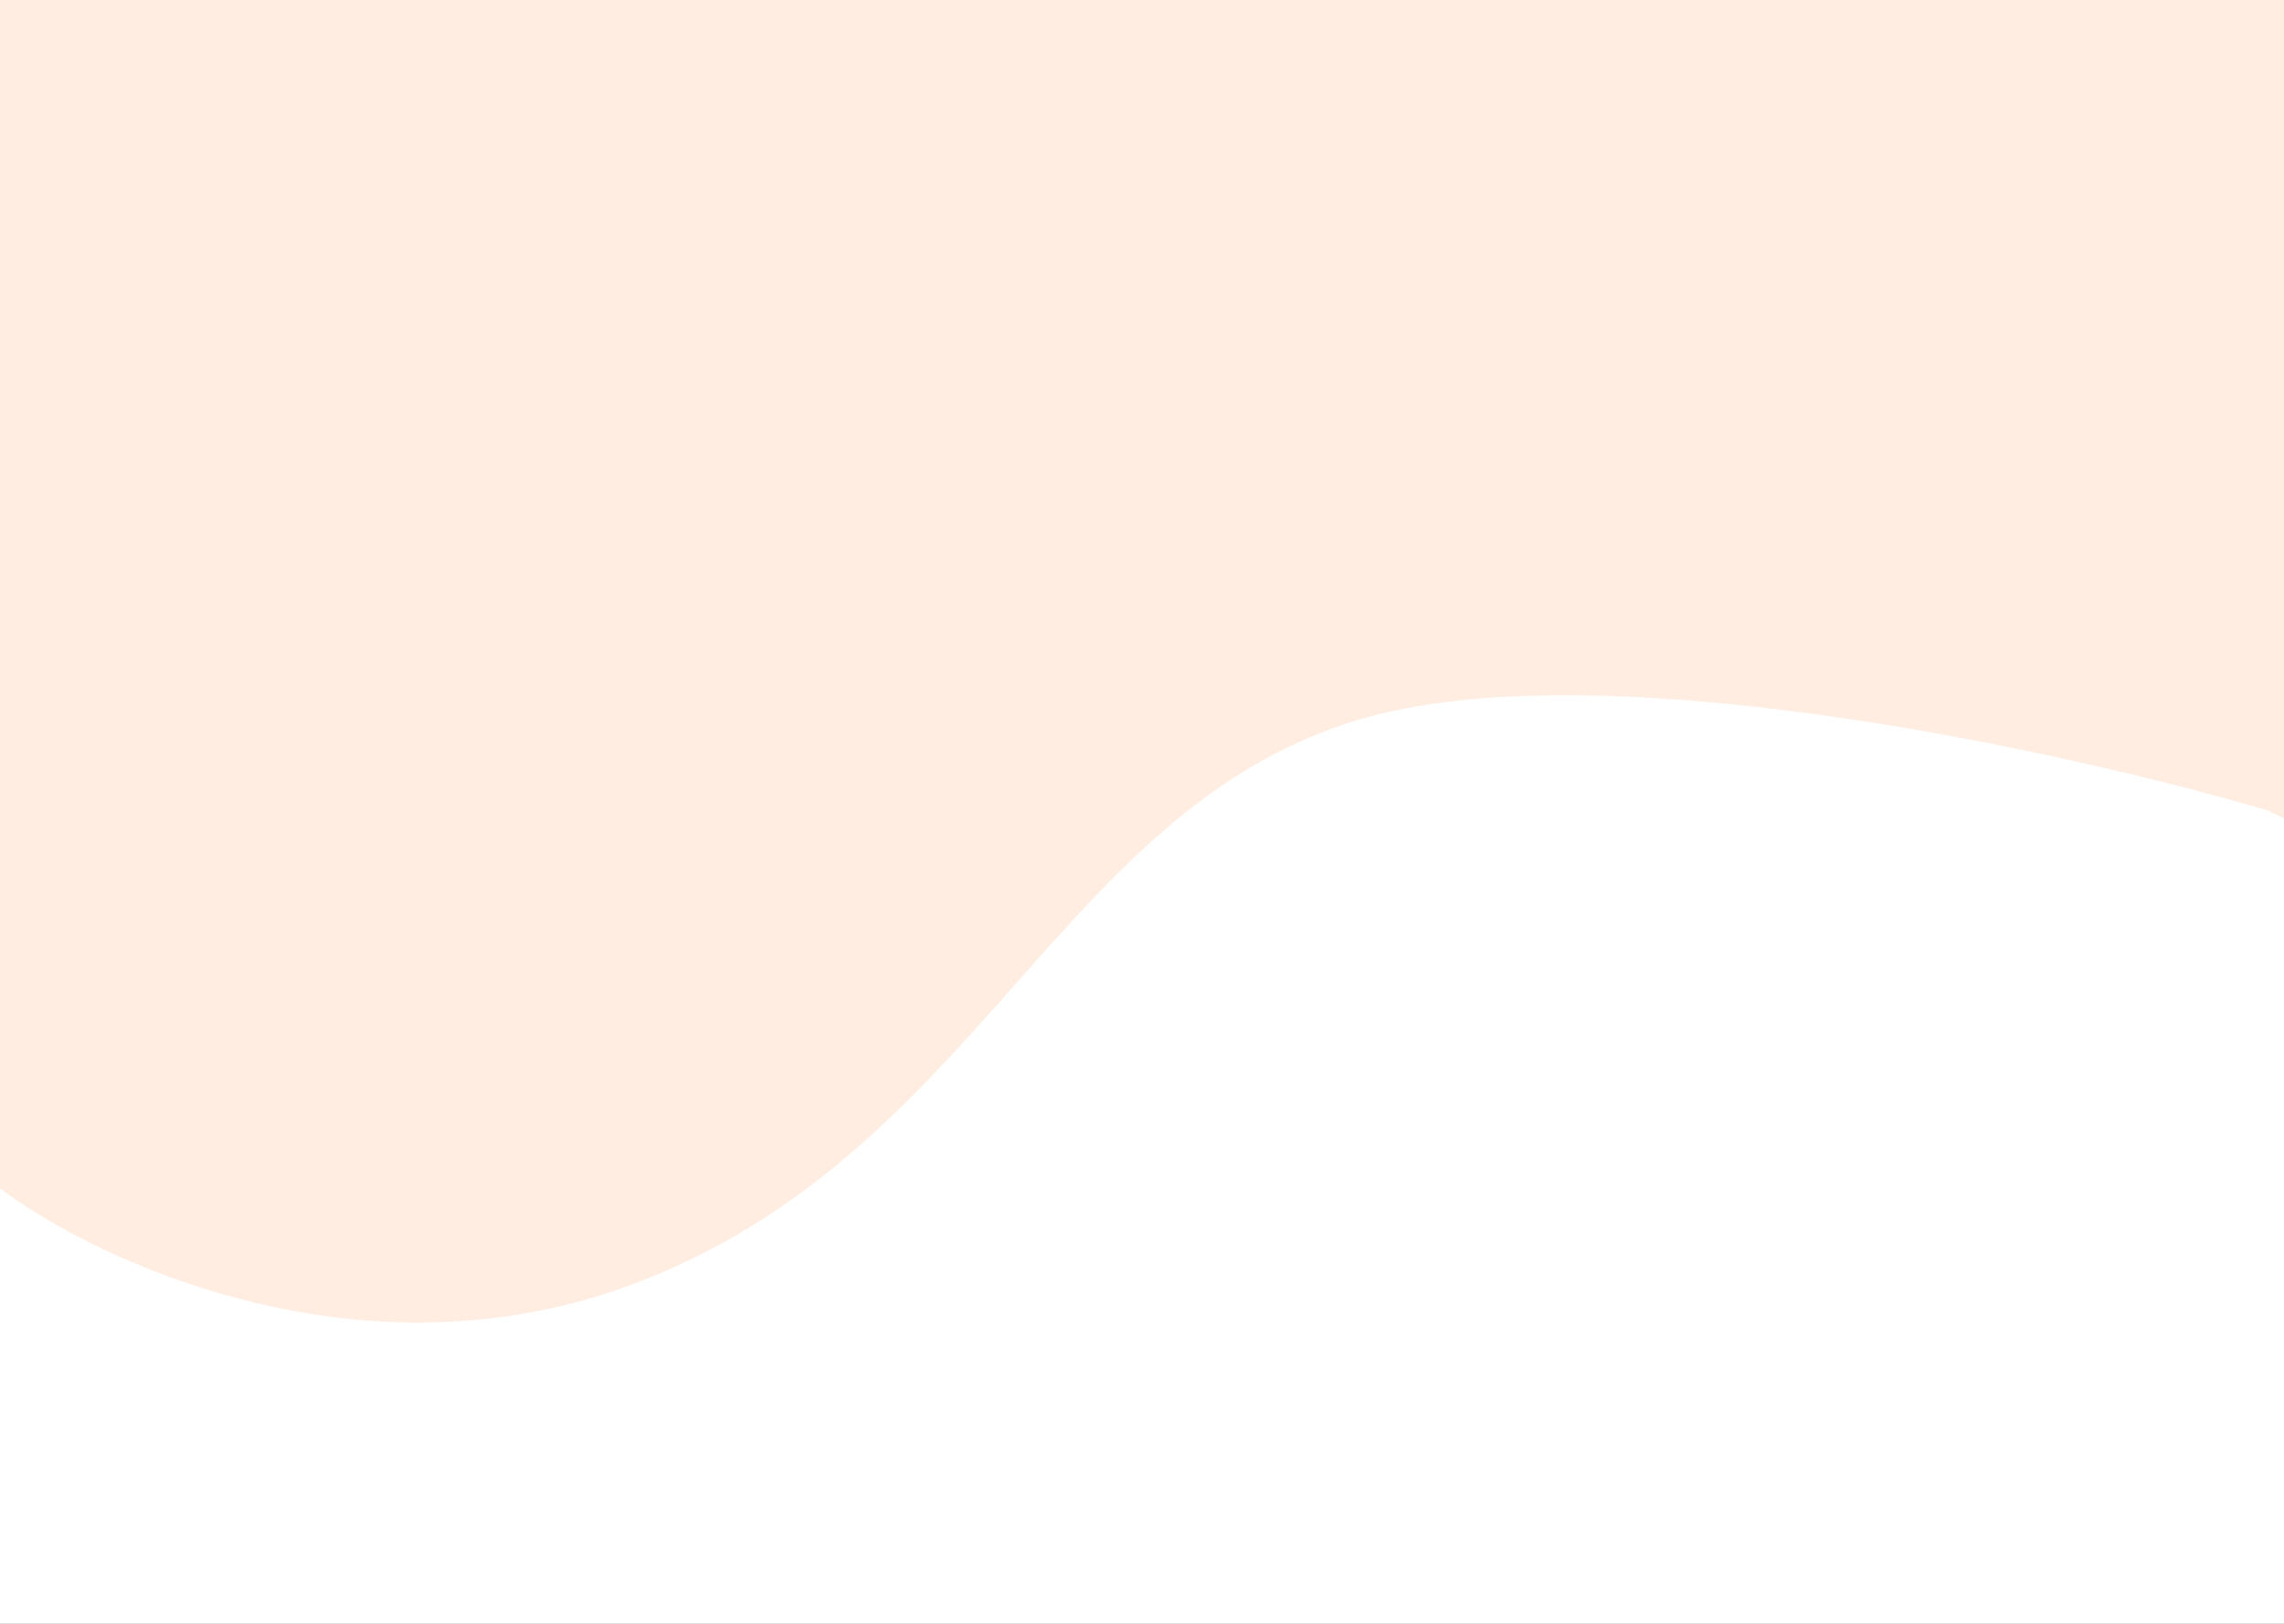 <svg width="1440" height="1024" viewBox="0 0 1440 1024" fill="none" xmlns="http://www.w3.org/2000/svg">
    <rect x="0" y="0" width="1440" height="1024" fill="#333333" stroke="none"/>
    <g clip-path="url(#clip0)">
        <rect width="1440" height="1024" fill="white" />
        <path d="M401.485 808.891C229.067 874.708 60.659 795.713 -1.993 747.989L-5 -1H1440V516.134L1430.48 511.326C1301.5 473.217 1005.95 408.433 855.584 454.163C667.629 511.326 617.007 726.62 401.485 808.891Z" fill="#FFEDE1" />
    </g>
    <defs>
        <clipPath id="clip0">
            <rect width="1440" height="1024" fill="white" />
        </clipPath>
    </defs>
</svg>
    